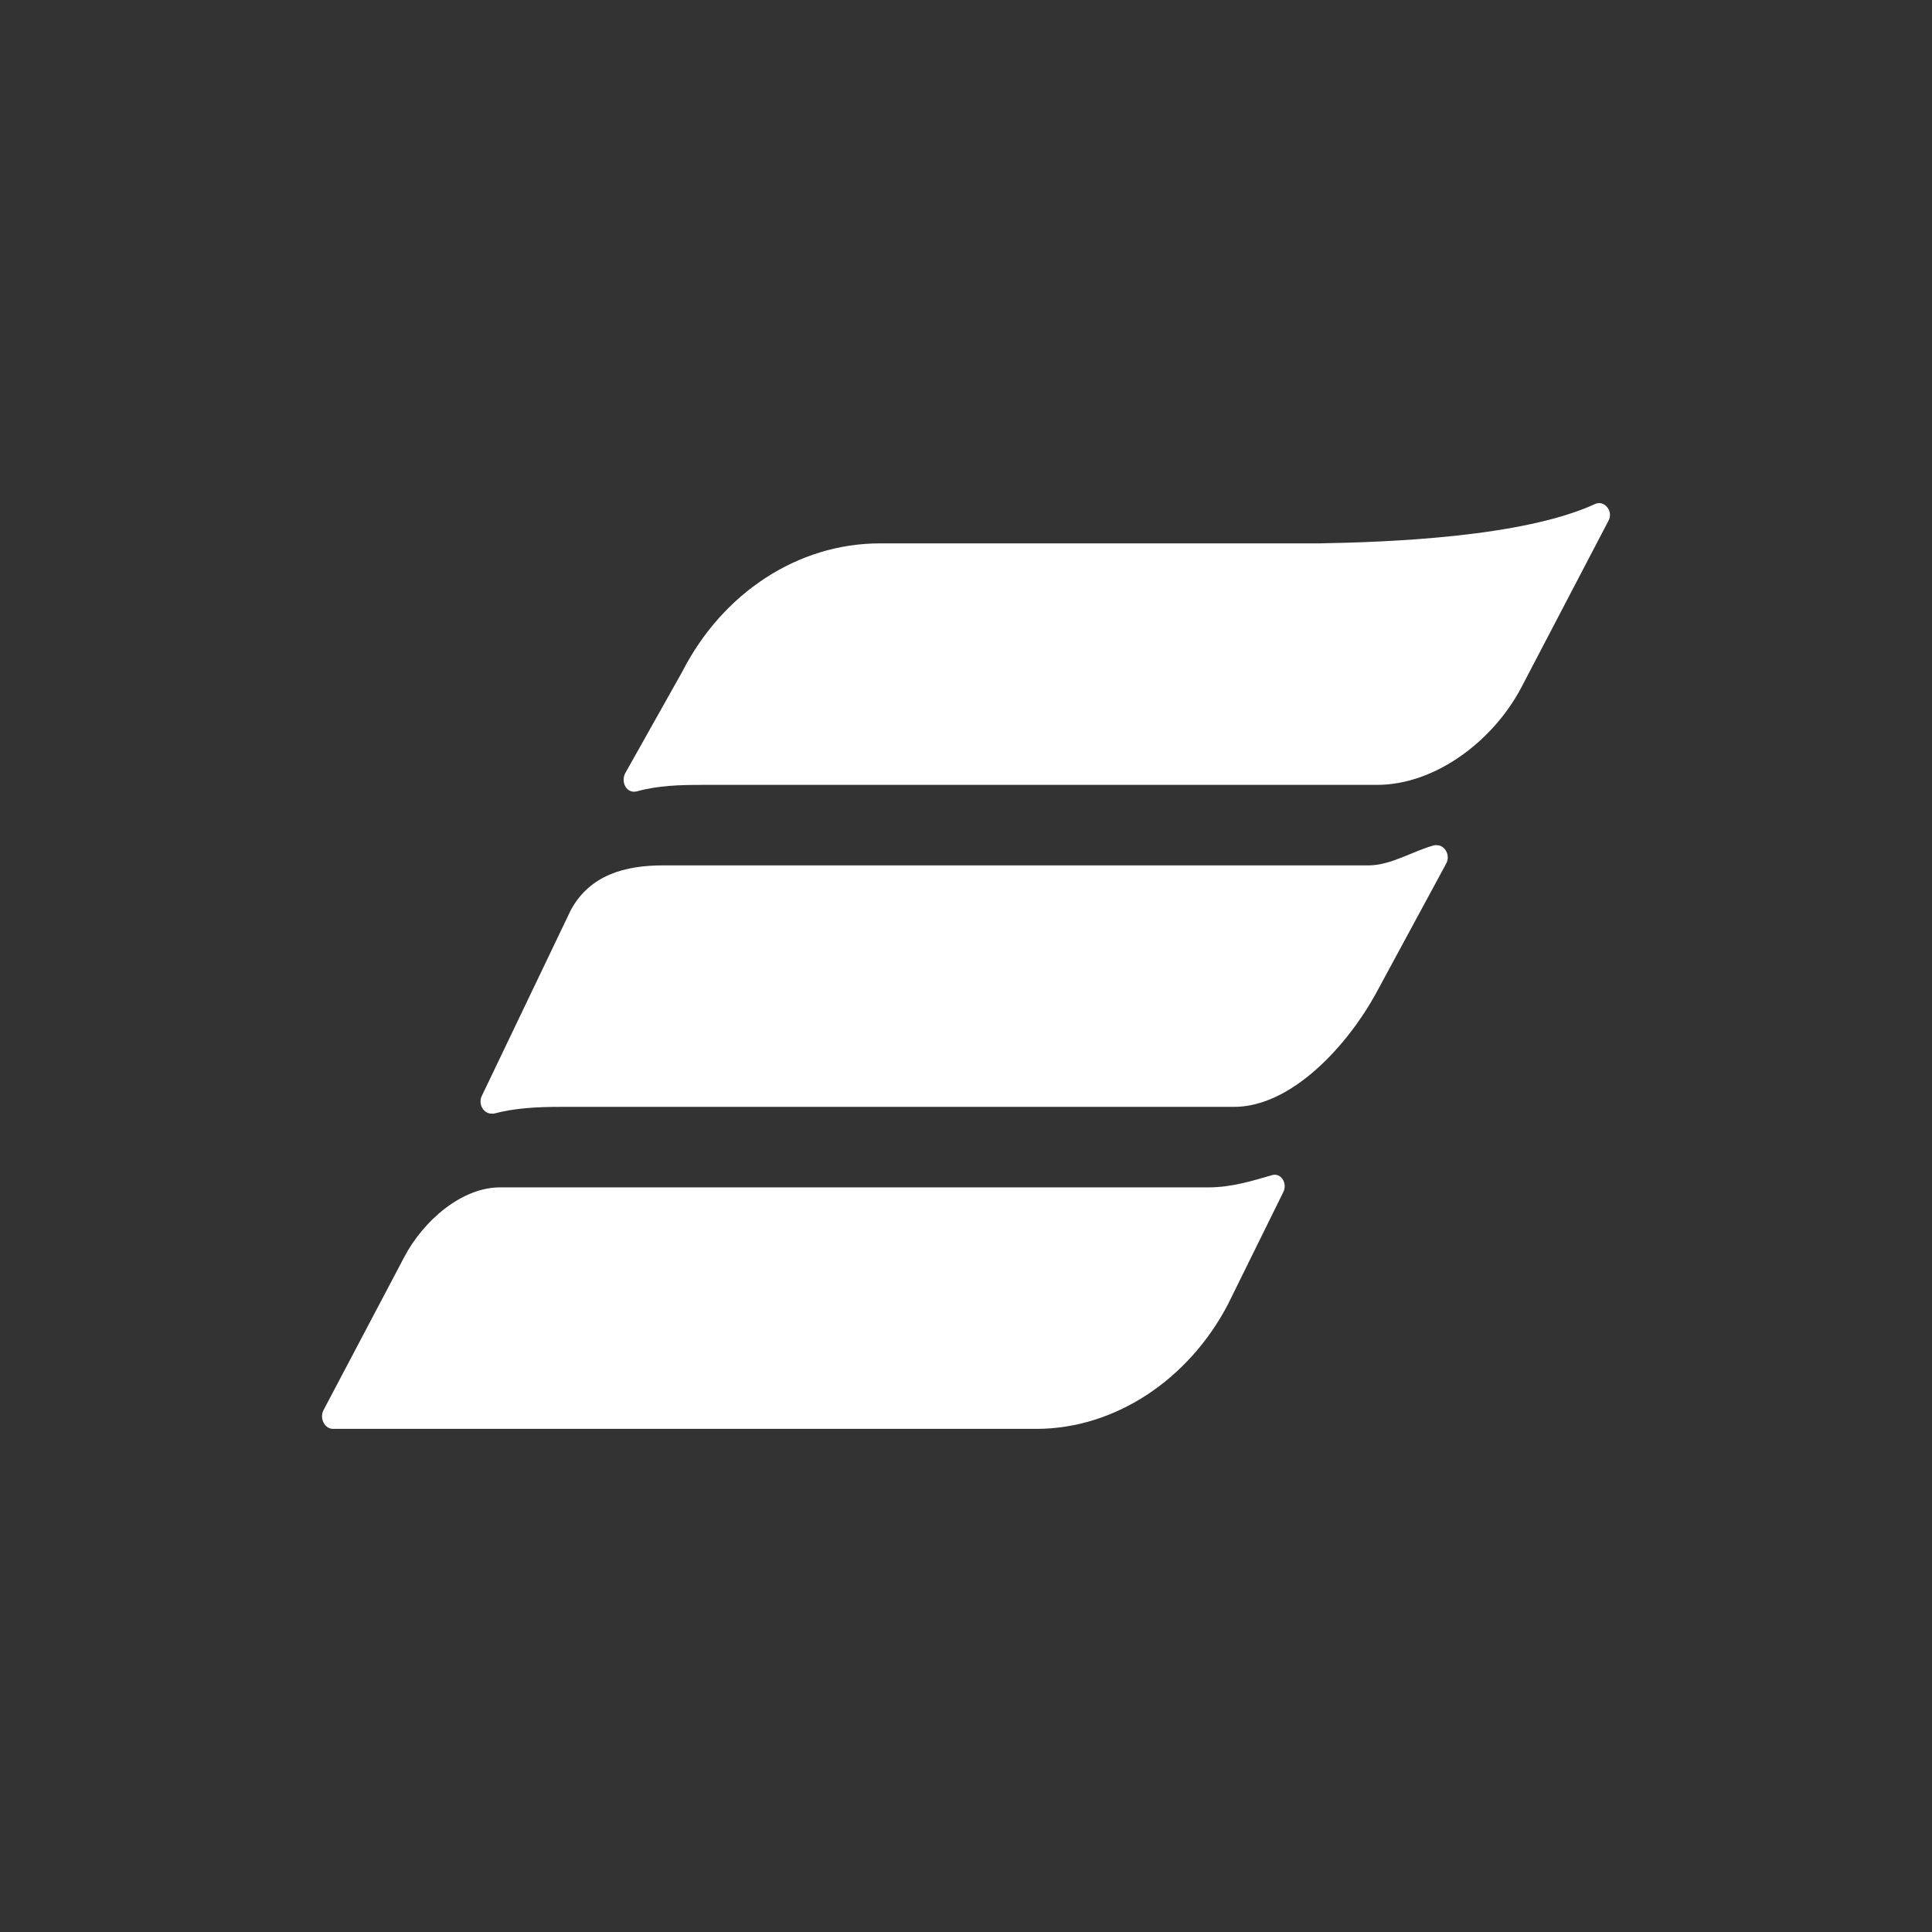 <svg width="24" height="24" viewBox="0 0 24 24" fill="none" xmlns="http://www.w3.org/2000/svg">
<rect x="0" y="0" width="24" height="24" fill="#333333" stroke="none"/>
<path d="M15.792 14.601C15.541 14.674 15.29 14.75 15.012 14.75H6.212C5.736 14.75 5.261 15.162 5.023 15.613L4.019 17.517C3.966 17.619 4.032 17.75 4.138 17.75H12.872C13.85 17.75 14.762 17.14 15.251 16.209L15.937 14.818C16.003 14.702 15.911 14.557 15.792 14.601ZM19.81 6.263C18.911 6.675 17.233 6.735 16.387 6.75H10.93C9.912 6.75 8.974 7.365 8.472 8.35L7.764 9.61C7.711 9.728 7.79 9.86 7.909 9.831C8.174 9.757 8.451 9.75 8.729 9.75H17.106C17.82 9.75 18.541 9.217 18.898 8.541L19.981 6.469C20.047 6.351 19.928 6.204 19.81 6.263ZM17.847 10.499H17.821C17.557 10.569 17.279 10.75 17.002 10.75H8.241C7.765 10.75 7.329 10.867 7.091 11.305L5.988 13.608C5.935 13.707 6.001 13.834 6.107 13.834H6.133C6.397 13.764 6.675 13.75 6.952 13.75H15.33C16.044 13.75 16.738 12.989 17.094 12.338L17.966 10.726C18.019 10.627 17.953 10.499 17.847 10.499Z" fill="white"/>
</svg>
